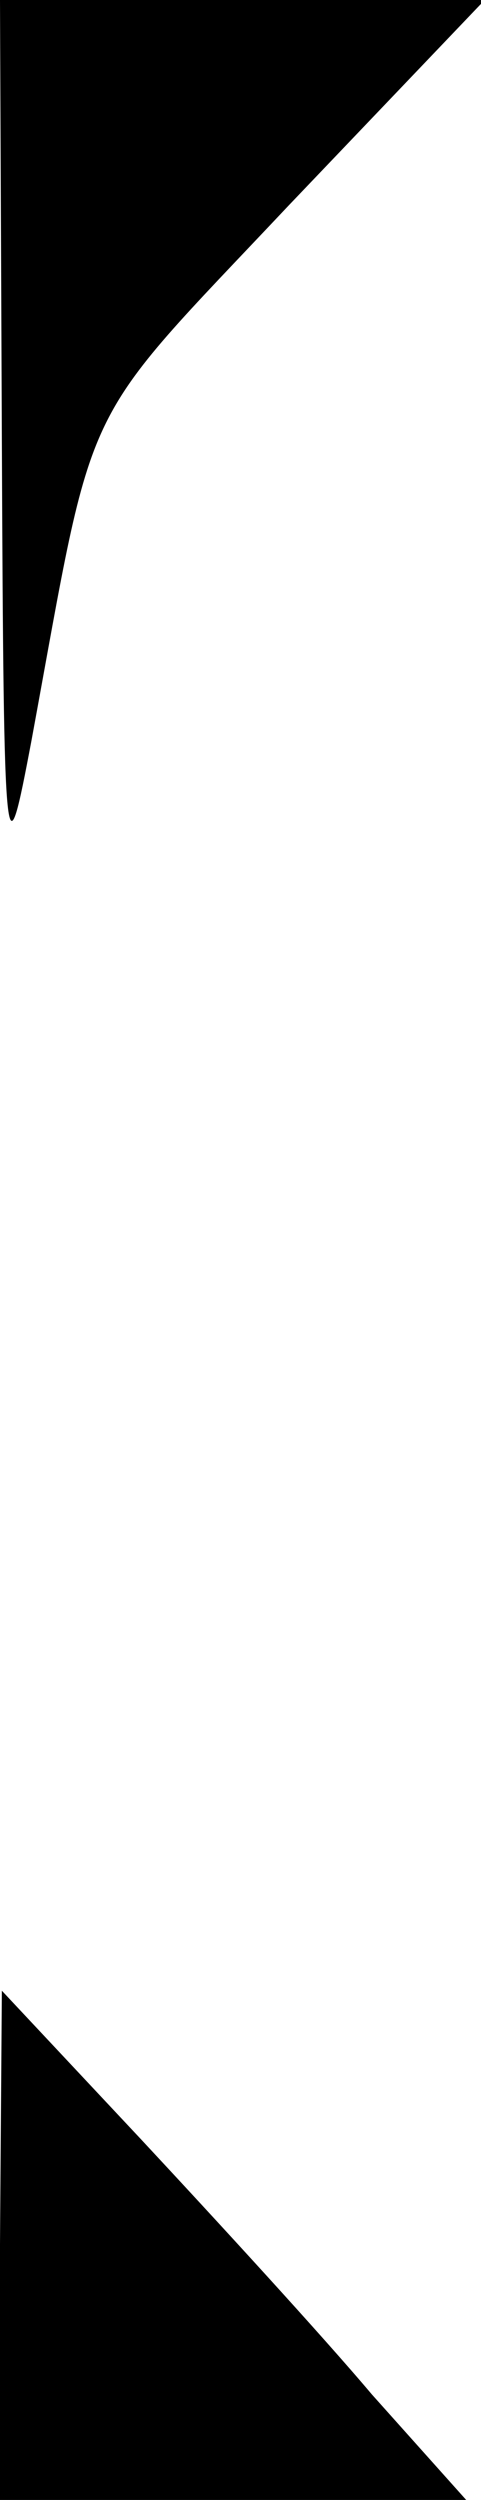<?xml version="1.0" standalone="no"?>
<!DOCTYPE svg PUBLIC "-//W3C//DTD SVG 20010904//EN"
 "http://www.w3.org/TR/2001/REC-SVG-20010904/DTD/svg10.dtd">
<svg version="1.0" xmlns="http://www.w3.org/2000/svg"
 width="26pt" height="135pt" viewBox="0 0 26 135"
 preserveAspectRatio="xMidYMid meet">
<g transform="translate(0,135) scale(0.1,-0.1)"
fill="#000000" stroke="none">
<path fill="#000000" stroke="none" d="M1 1113 c1 -236 2 -237 16 -163 35 190
24 167 139 289 l106 111 -131 0 -131 0 1 -237z"/>
<path fill="#000000" stroke="none" d="M0 138 l0 -138 126 0 126 0 -51 57
c-27 32 -84 94 -125 138 l-75 80 -1 -137z"/>
</g>
</svg>
